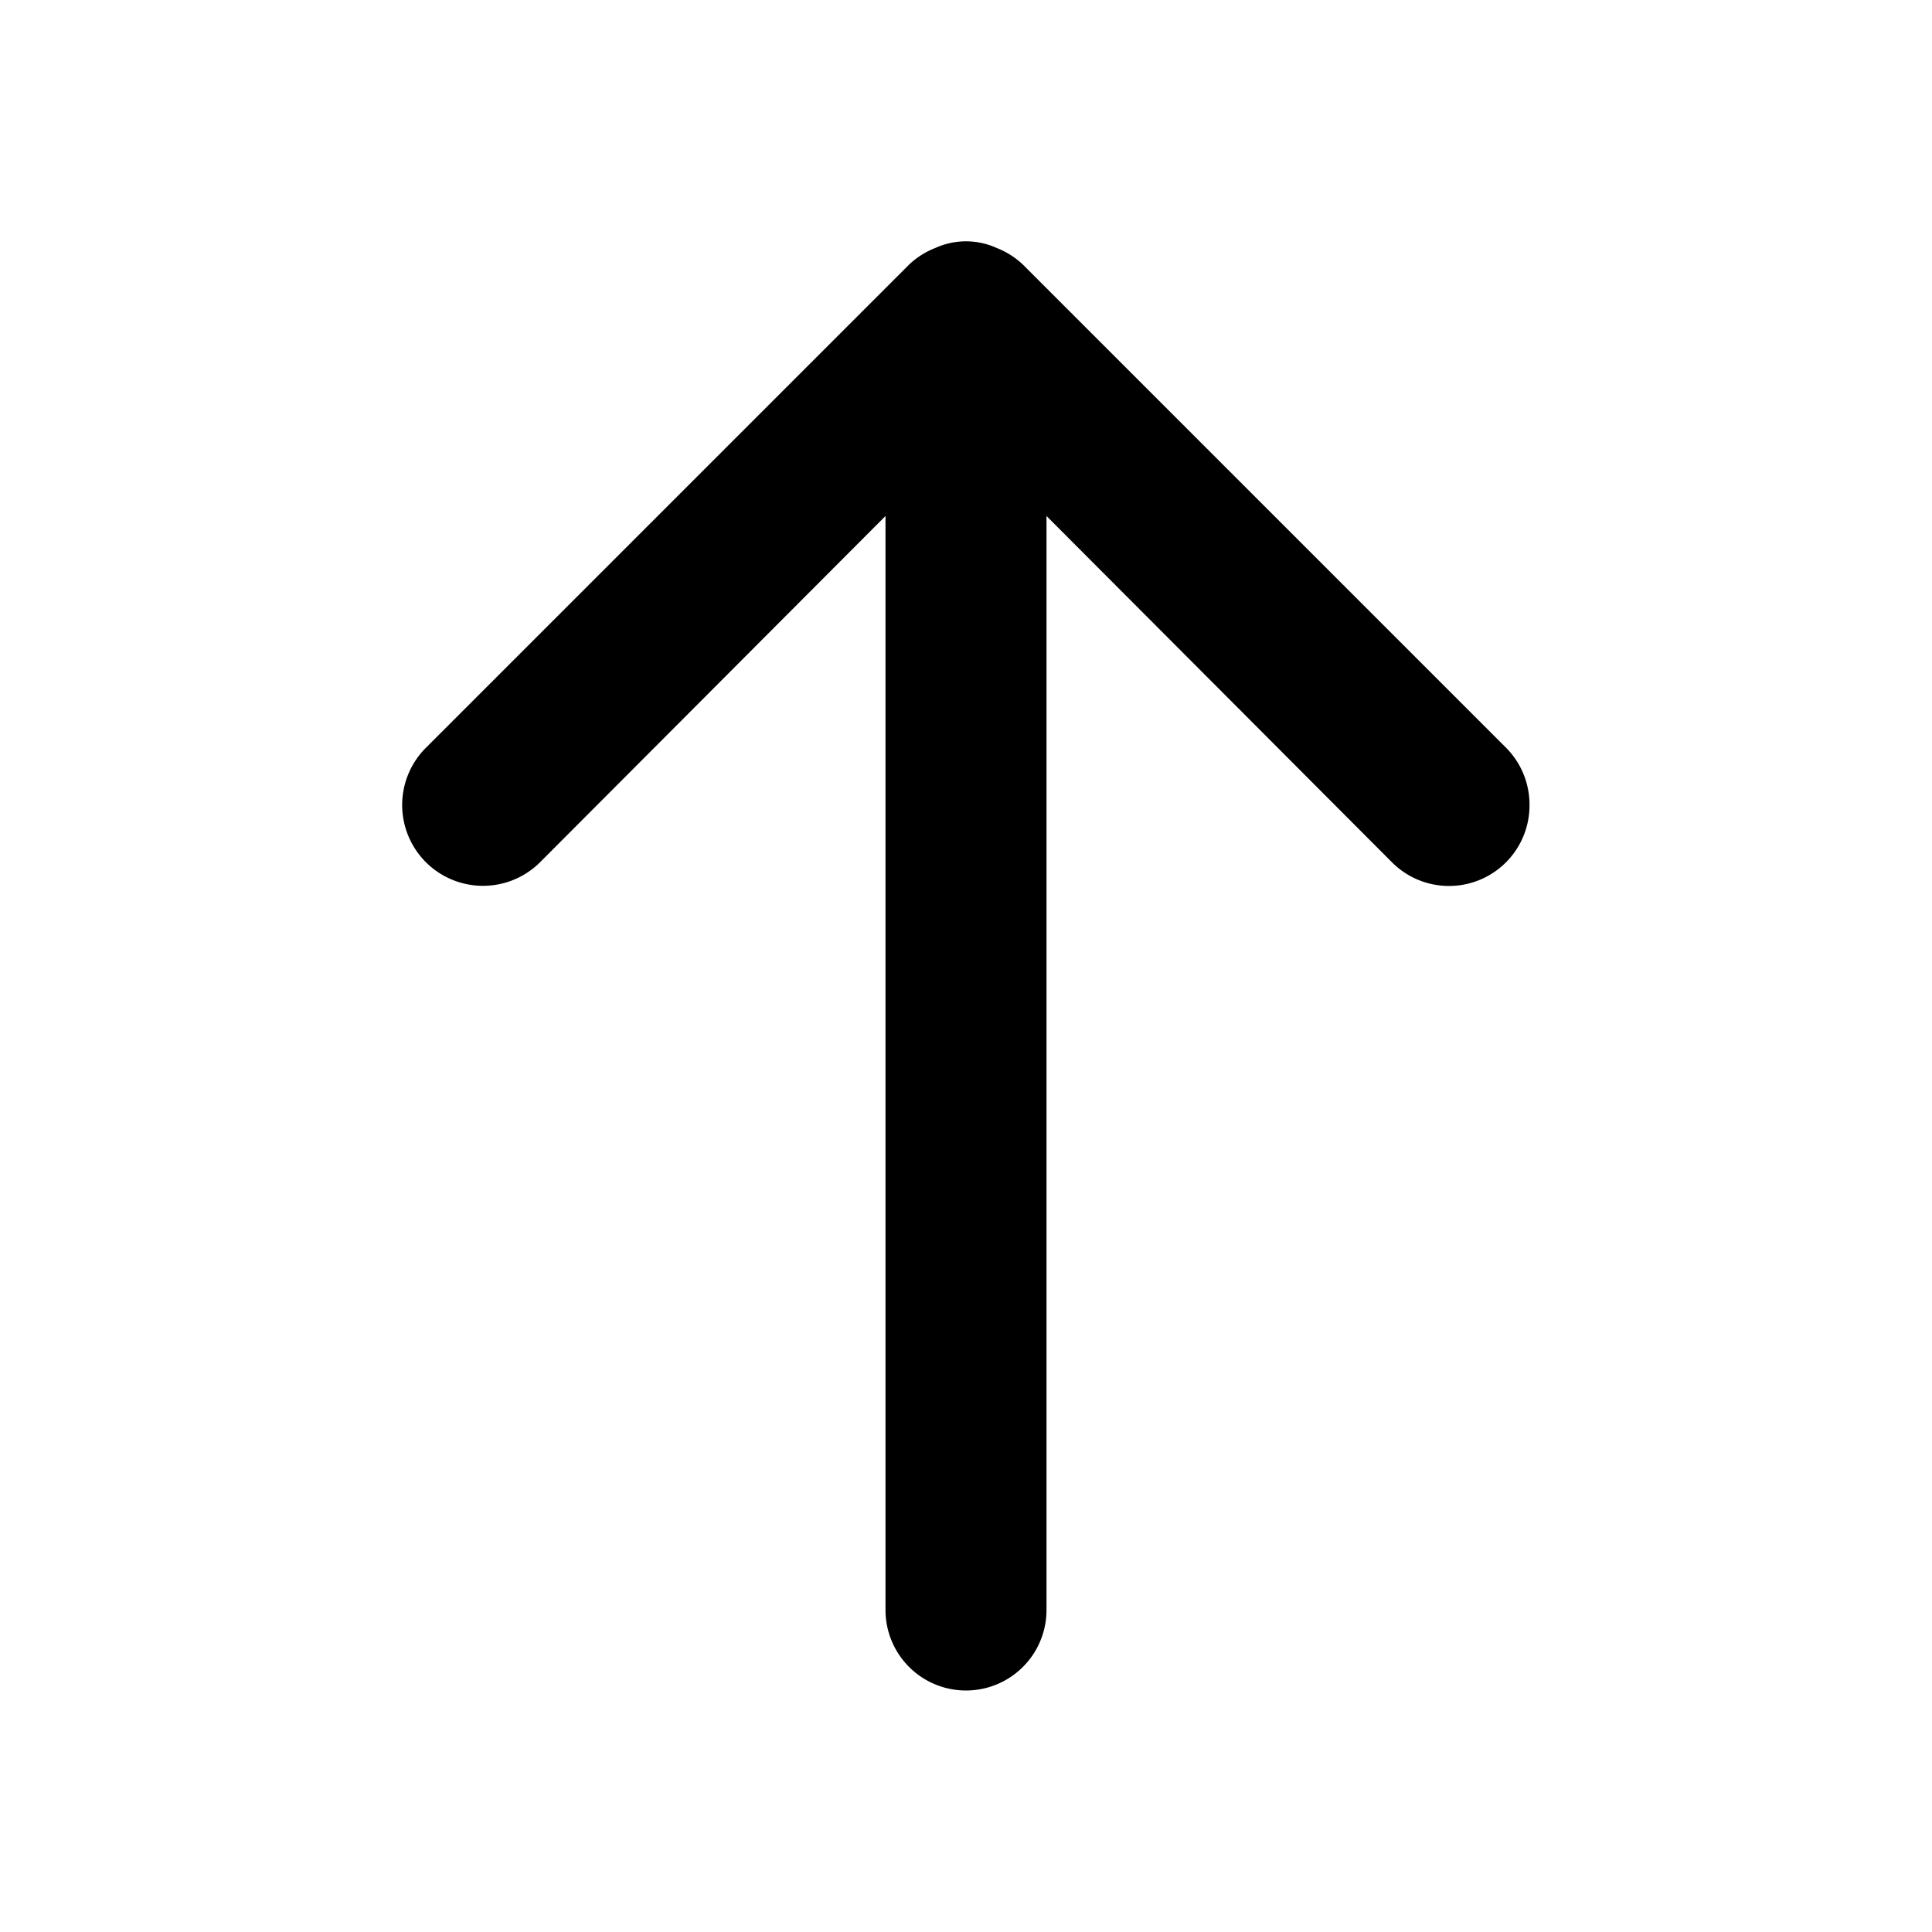 <svg id="DESIGN" xmlns="http://www.w3.org/2000/svg" viewBox="0 0 24 24"><title>pil-opp</title><path class="cls-1" d="M12.38,3.08a.92.92,0,0,0-.76,0,1,1,0,0,0-.33.21l-6,6a1,1,0,0,0,1.42,1.42L11,6.41V20a1,1,0,0,0,2,0V6.41l4.29,4.3a1,1,0,0,0,1.42,0A1,1,0,0,0,19,10a1,1,0,0,0-.29-.71l-6-6A1,1,0,0,0,12.38,3.08Z"/></svg>